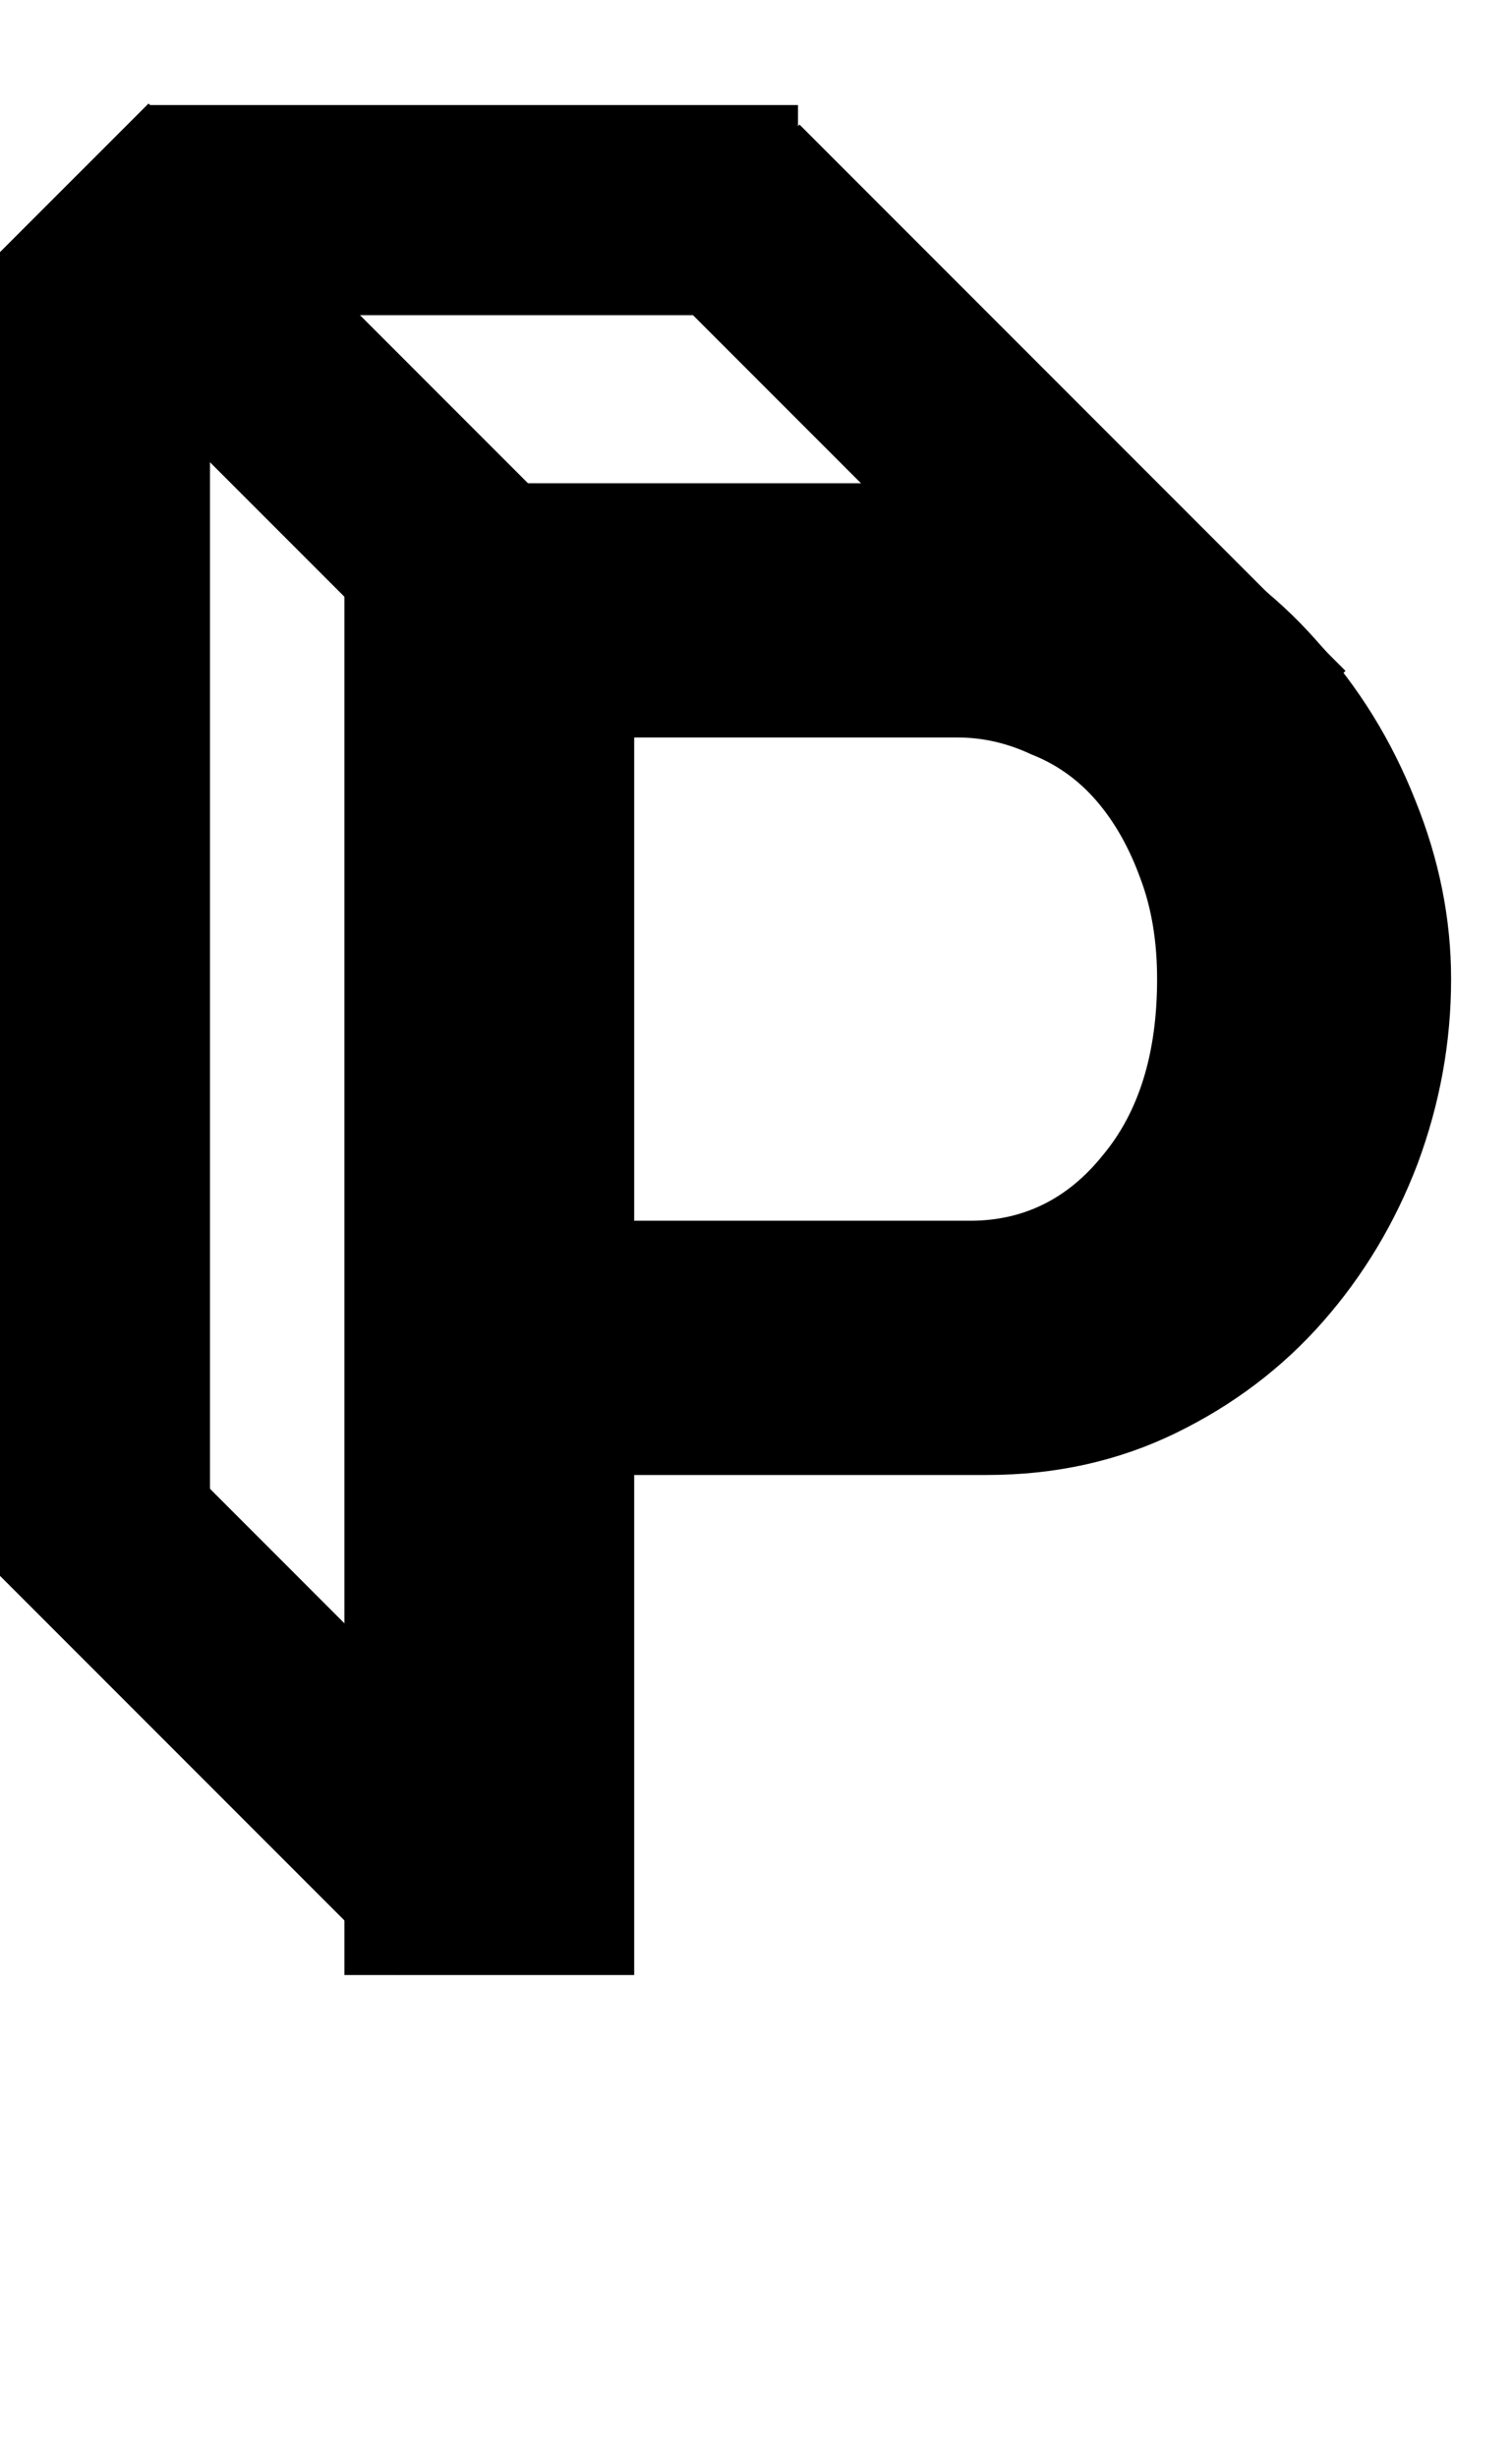 <svg width="72" height="117" viewBox="0 0 72 117" fill="none" xmlns="http://www.w3.org/2000/svg">
<path d="M16.4 94V23H46.5C49.767 23 52.767 23.7 55.5 25.1C58.3 26.433 60.7 28.233 62.7 30.5C64.7 32.7 66.267 35.233 67.4 38.1C68.533 40.9 69.1 43.733 69.1 46.6C69.1 49.6 68.567 52.533 67.5 55.4C66.433 58.2 64.933 60.7 63 62.9C61.067 65.1 58.733 66.867 56 68.2C53.267 69.533 50.267 70.2 47 70.2H30.2V94H16.4ZM30.2 58.1H46.2C48.733 58.1 50.833 57.067 52.5 55C54.233 52.933 55.1 50.133 55.1 46.6C55.1 44.8 54.833 43.2 54.3 41.8C53.767 40.333 53.067 39.1 52.2 38.1C51.333 37.1 50.3 36.367 49.1 35.9C47.967 35.367 46.8 35.1 45.6 35.1H30.2V58.1Z" fill="black"/>
<line x1="3.536" y1="71.465" x2="22.535" y2="90.465" stroke="black" stroke-width="10"/>
<line x1="5" y1="12" x2="5" y2="75" stroke="black" stroke-width="10"/>
<line x1="38" y1="10" x2="7" y2="10" stroke="black" stroke-width="10"/>
<line x1="3.536" y1="8.464" x2="22.535" y2="27.465" stroke="black" stroke-width="10"/>
<line x1="34.535" y1="9.464" x2="60.535" y2="35.465" stroke="black" stroke-width="10"/>
</svg>
